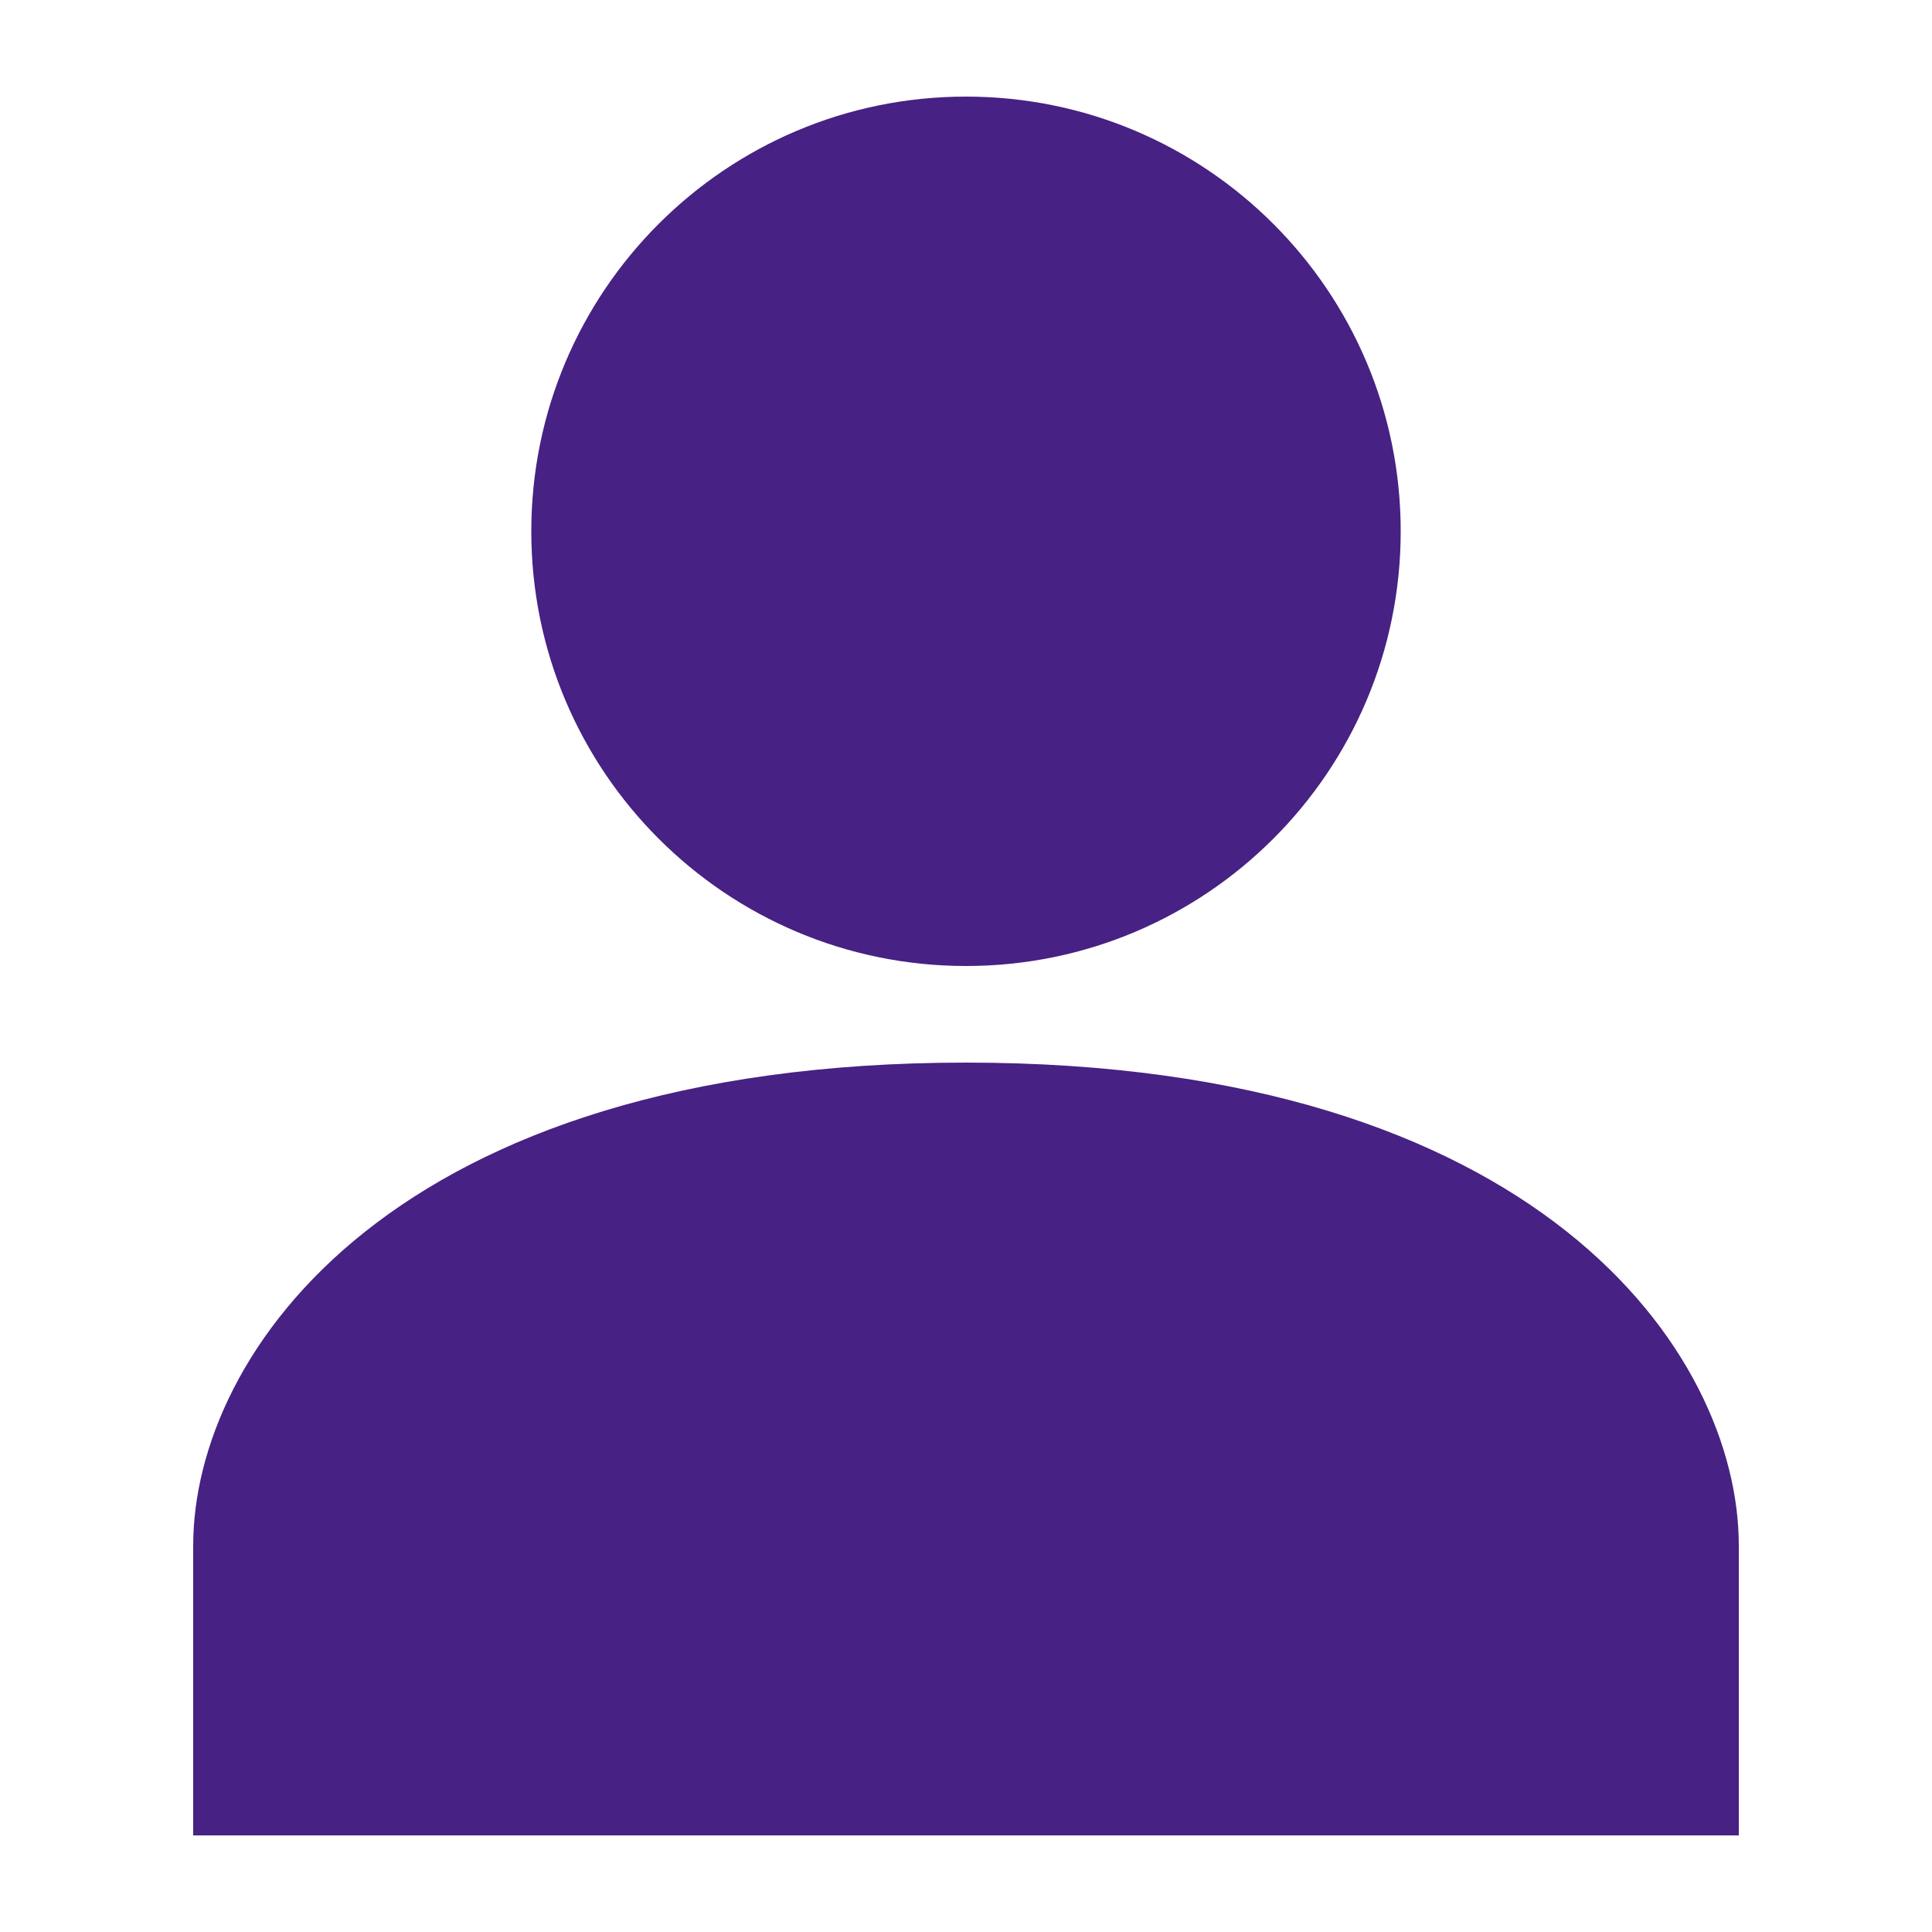 <svg width="24" height="24" viewBox="0 0 24 24" fill="none" xmlns="http://www.w3.org/2000/svg">
<path d="M12 13.2C4.896 13.2 2.4 16.8 2.4 19.2V22.8H21.6V19.2C21.6 16.8 19.104 13.2 12 13.2Z" fill="#472183"/>
<path d="M12 12C14.982 12 17.4 9.582 17.4 6.6C17.4 3.618 14.982 1.2 12 1.2C9.018 1.2 6.6 3.618 6.6 6.6C6.6 9.582 9.018 12 12 12Z" fill="#472183"/>
</svg>
